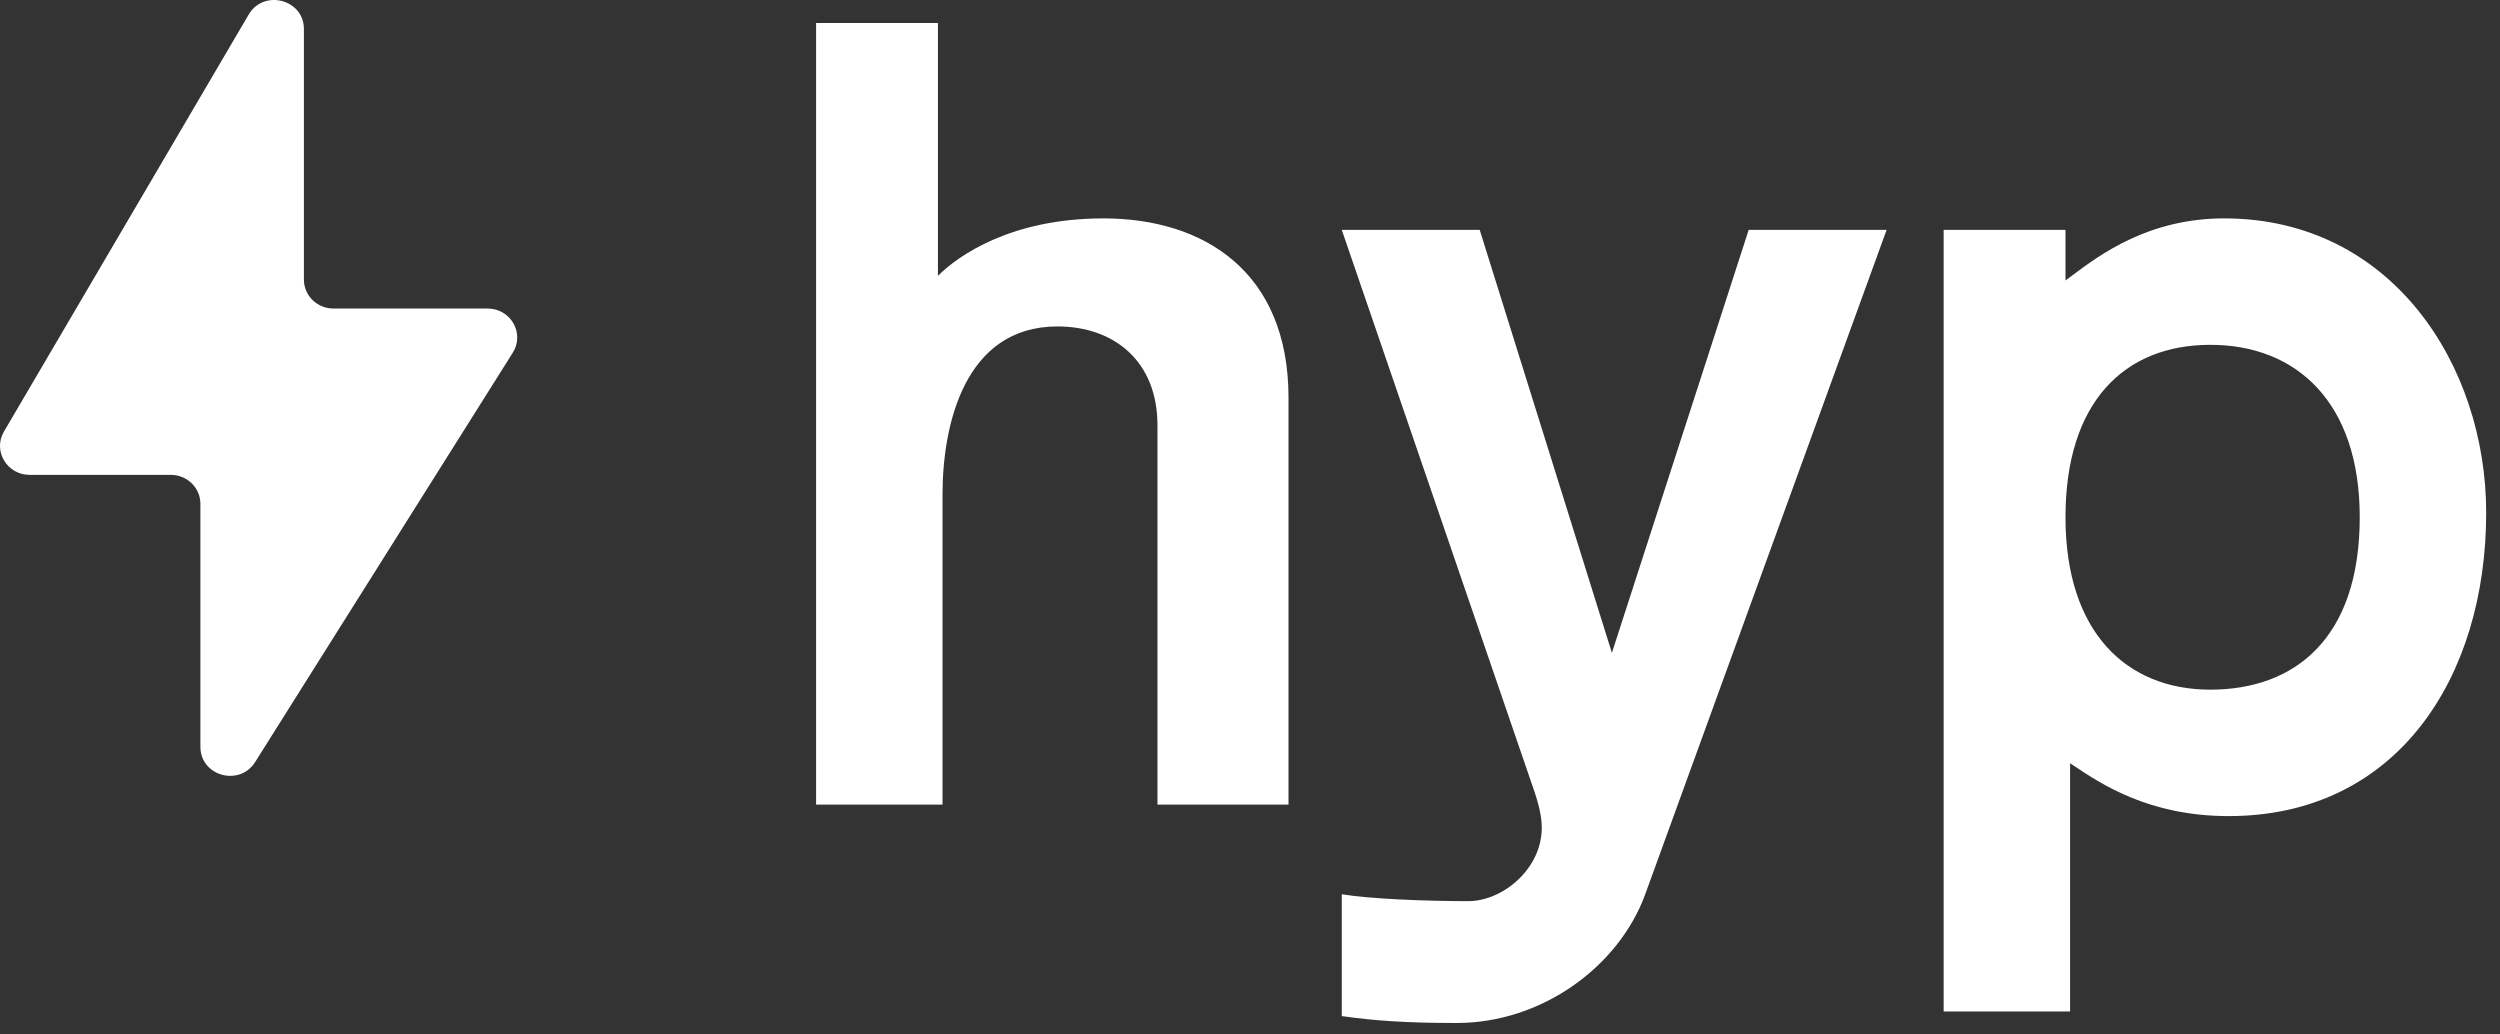 <svg width="87" height="36" viewBox="0 0 87 36" fill="none" xmlns="http://www.w3.org/2000/svg">
    <rect x="0" y="0" width="87" height="36" fill="#333333" stroke="none"/>
    <path fill-rule="evenodd" clip-rule="evenodd" d="M8.654 0.507C9.179 -0.387 10.576 -0.023 10.576 1.009V9.73C10.576 10.287 11.037 10.737 11.605 10.737H16.969C17.774 10.737 18.268 11.601 17.846 12.272L8.879 26.519C8.336 27.383 6.974 27.007 6.974 25.991V17.532C6.974 16.976 6.512 16.525 5.944 16.525H1.031C0.24 16.525 -0.256 15.689 0.138 15.018L8.654 0.507ZM44.84 13.84V28H40.28V14.8C40.28 12.56 38.76 11.36 36.8 11.36C33.56 11.36 32.8 14.8 32.8 17.2V28H28.4V0.8H32.64V9.6C33.36 8.88 35.2 7.6 38.4 7.6C41.88 7.6 44.84 9.44 44.84 13.84ZM46.694 31.12C47.654 31.28 49.574 31.36 51.094 31.36C52.294 31.36 53.654 30.24 53.654 28.8C53.654 28.4 53.534 27.92 53.334 27.36L46.694 8H51.494L56.094 22.72L60.854 8H65.654L57.254 31.12C56.334 33.64 53.654 35.6 50.694 35.6C48.934 35.6 47.814 35.52 46.694 35.36V31.12ZM67.639 35.2V8H71.879V9.76C71.954 9.705 72.036 9.644 72.125 9.578C73.069 8.871 74.766 7.6 77.399 7.6C83.239 7.6 86.519 12.72 86.519 17.84C86.519 23.6 83.399 28.4 77.559 28.4C74.787 28.4 73.126 27.288 72.15 26.634C72.112 26.609 72.075 26.584 72.039 26.56V35.2H67.639ZM76.919 24C79.839 24 82.119 22.24 82.119 18C82.119 14 79.919 12 76.919 12C73.919 12 71.879 14 71.879 18C71.879 22 73.999 24 76.919 24Z" fill="white"/>
</svg>
